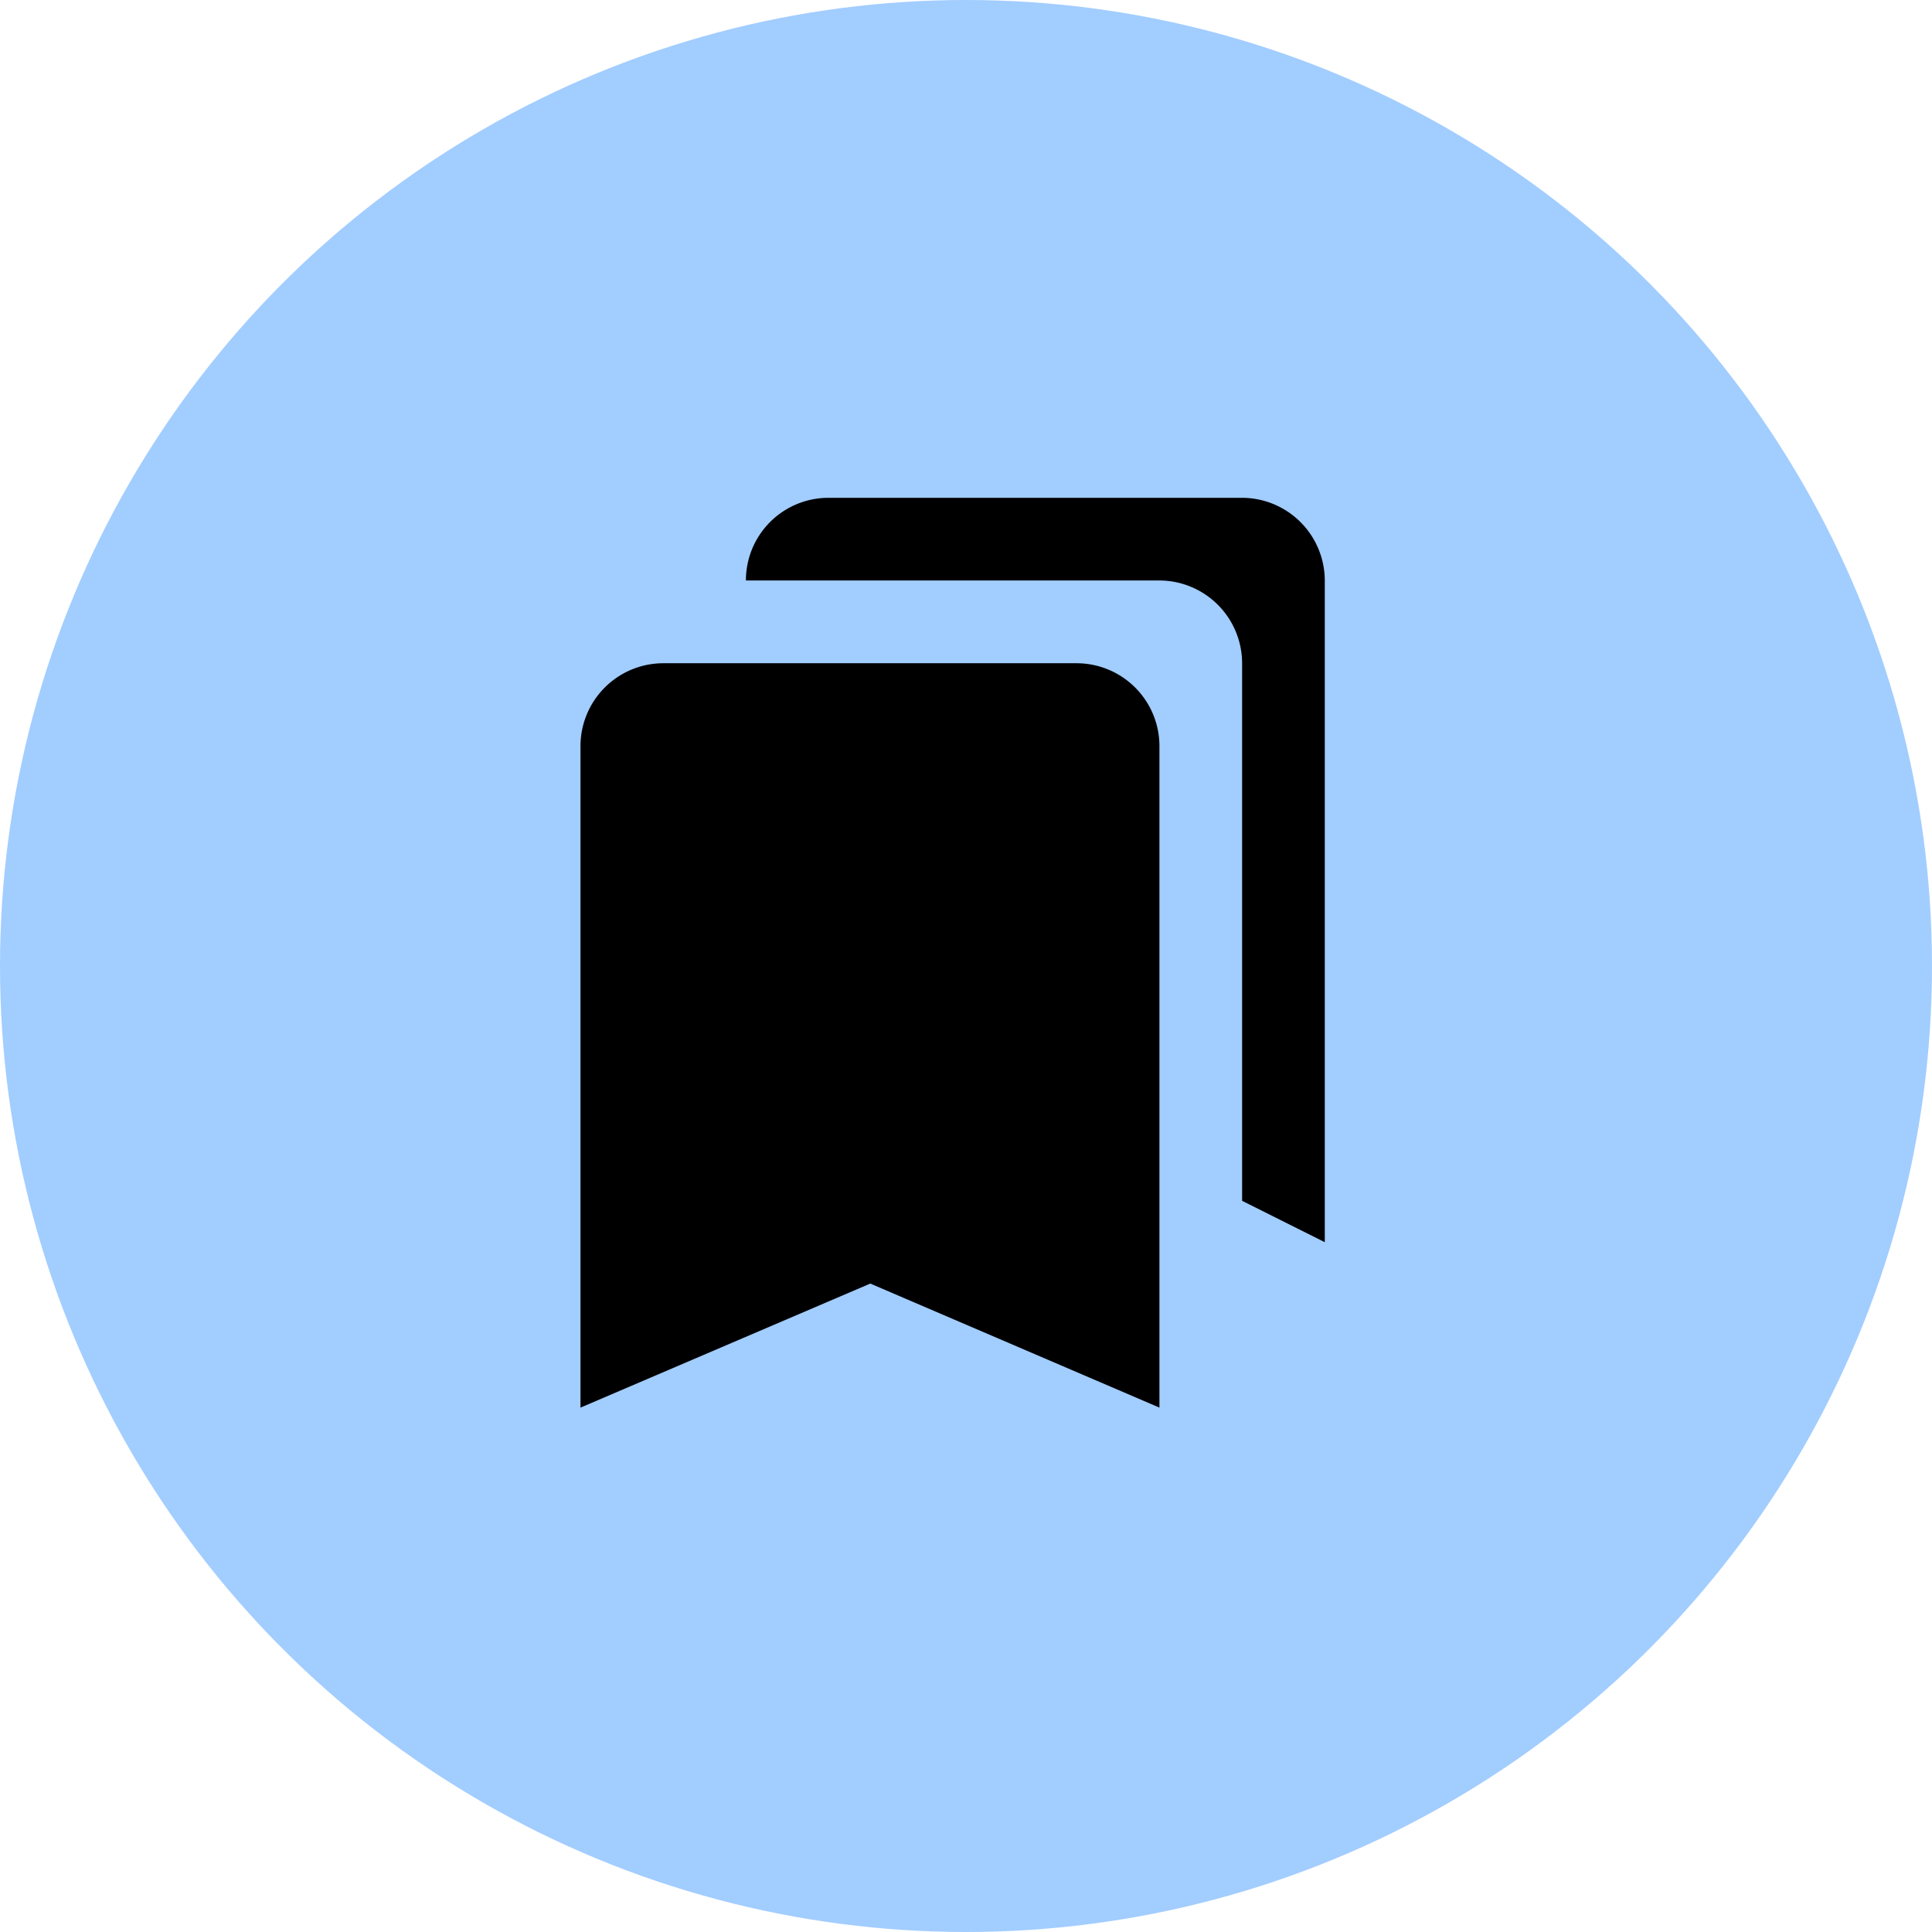 <svg xmlns="http://www.w3.org/2000/svg" width="24" height="24" viewBox="0 0 24 24">
  <g id="Bookmarks_-_list_view" data-name="Bookmarks - list view" transform="translate(-7683 -3335)">
    <circle id="Ellipse_408" data-name="Ellipse 408" cx="12" cy="12" r="12" transform="translate(7683 3335)" fill="#a2cdff"/>
    <g id="Bookmarks_filled_icon" data-name="Bookmarks filled icon" transform="translate(5692.67 2966.67)">
      <rect id="Rectangle_5324" data-name="Rectangle 5324" width="12" height="12" transform="translate(1996.33 374.33)" fill="none"/>
      <g id="bookmarks-fill-svgrepo-com" transform="translate(1997.541 374.514)">
        <path id="Path_34314" data-name="Path 34314" d="M13.165,1H8.022A1.026,1.026,0,0,0,7,2.027h5.137a1.03,1.03,0,0,1,1.027,1.027V9.733l1.027.514V2.027A1.03,1.03,0,0,0,13.165,1Z" transform="translate(-4.945 -1)"/>
        <path id="Path_34315" data-name="Path 34315" d="M4.027,5H9.165a1.03,1.03,0,0,1,1.027,1.027v8.22L6.6,12.706,3,14.247V6.027A1.03,1.03,0,0,1,4.027,5Z" transform="translate(-3 -2.945)"/>
      </g>
    </g>
  </g>
</svg>
